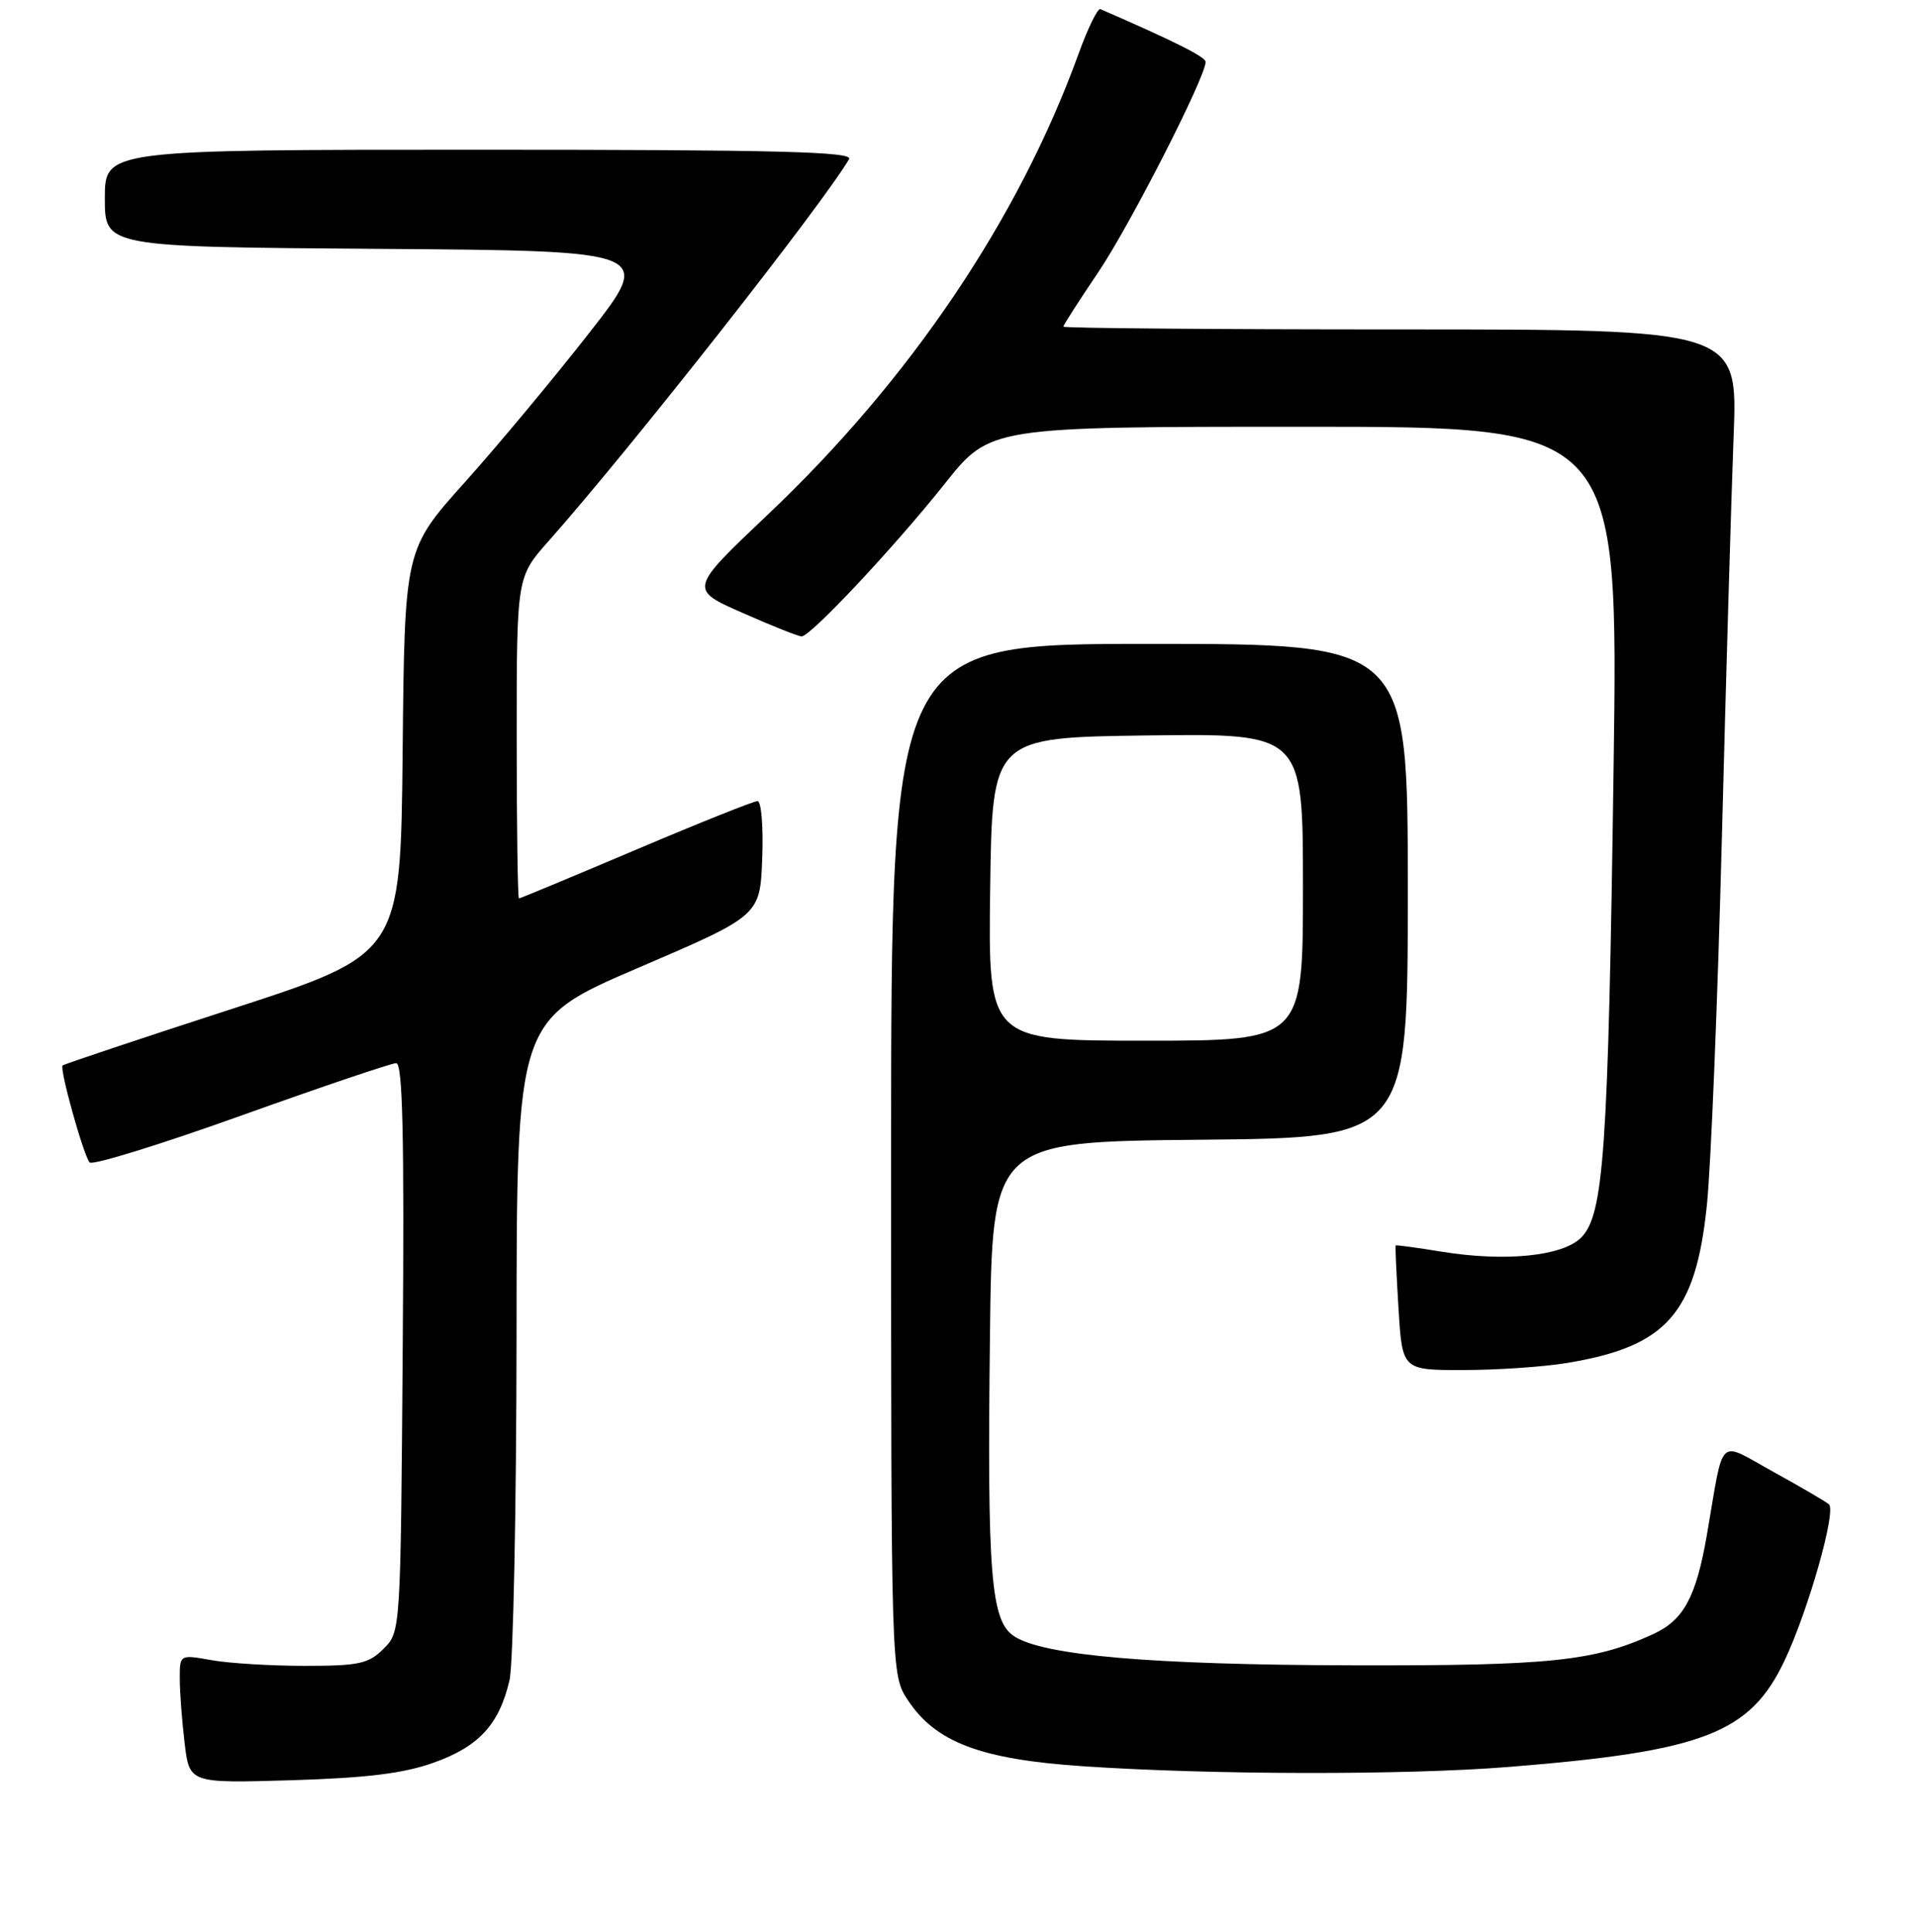<?xml version="1.0" encoding="UTF-8" standalone="no"?>
<!DOCTYPE svg PUBLIC "-//W3C//DTD SVG 1.1//EN" "http://www.w3.org/Graphics/SVG/1.1/DTD/svg11.dtd" >
<svg xmlns="http://www.w3.org/2000/svg" xmlns:xlink="http://www.w3.org/1999/xlink" version="1.1" viewBox="0 0 256 258">
 <g >
 <path fill="currentColor"
d=" M 57.92 235.43 C 63.96 233.28 66.67 230.32 68.04 224.42 C 68.54 222.27 68.96 201.54 68.98 178.36 C 69.00 136.23 69.00 136.23 85.25 129.26 C 101.50 122.29 101.50 122.29 101.79 114.65 C 101.95 110.43 101.67 107.00 101.16 107.00 C 100.65 107.00 93.35 109.92 84.92 113.50 C 76.50 117.07 69.47 120.00 69.30 120.00 C 69.14 120.00 69.00 110.34 69.00 98.53 C 69.00 77.07 69.00 77.07 73.25 72.28 C 84.13 60.02 109.82 27.35 113.39 21.25 C 113.97 20.26 103.83 20.00 64.06 20.00 C 14.00 20.00 14.00 20.00 14.00 26.49 C 14.00 32.98 14.00 32.98 50.63 33.24 C 87.26 33.50 87.26 33.50 78.66 44.50 C 73.93 50.55 66.46 59.53 62.05 64.44 C 54.03 73.39 54.03 73.39 53.77 100.41 C 53.50 127.43 53.50 127.43 31.08 134.72 C 18.76 138.72 8.53 142.14 8.36 142.31 C 7.92 142.74 11.15 154.32 11.97 155.26 C 12.33 155.68 21.43 152.87 32.19 149.01 C 42.94 145.16 52.27 142.00 52.91 142.00 C 53.77 142.00 54.00 151.64 53.78 179.97 C 53.50 217.95 53.50 217.95 51.22 220.22 C 49.22 222.22 47.94 222.50 40.72 222.50 C 36.20 222.50 30.59 222.16 28.25 221.74 C 24.00 220.98 24.00 220.98 24.01 224.24 C 24.01 226.03 24.31 229.90 24.66 232.84 C 25.30 238.18 25.30 238.18 38.90 237.78 C 49.00 237.47 53.90 236.87 57.92 235.43 Z  M 201.50 236.00 C 227.54 233.91 233.72 231.52 238.33 221.76 C 241.49 215.08 245.25 201.82 244.24 200.93 C 243.83 200.56 240.50 198.62 236.84 196.60 C 229.25 192.42 230.28 191.45 227.95 204.96 C 226.51 213.30 224.85 216.38 220.79 218.25 C 212.88 221.89 206.98 222.50 180.50 222.43 C 153.73 222.36 139.35 221.12 135.42 218.54 C 132.32 216.51 131.82 210.40 132.20 178.50 C 132.50 152.50 132.50 152.50 160.25 152.23 C 188.00 151.97 188.00 151.97 188.00 118.98 C 188.00 86.00 188.00 86.00 153.50 86.00 C 119.00 86.00 119.00 86.00 119.00 154.85 C 119.00 223.70 119.00 223.70 121.25 227.10 C 124.98 232.73 130.98 234.99 144.64 235.91 C 161.85 237.07 187.68 237.11 201.50 236.00 Z  M 209.23 182.05 C 222.54 179.87 226.45 175.47 227.94 160.97 C 228.48 155.76 229.38 133.72 229.94 112.00 C 230.50 90.28 231.21 66.09 231.51 58.25 C 232.07 44.00 232.07 44.00 187.03 44.00 C 162.27 44.00 142.00 43.83 142.00 43.63 C 142.00 43.43 144.09 40.17 146.65 36.38 C 150.86 30.16 161.00 10.29 161.00 8.27 C 161.00 7.60 156.83 5.51 146.95 1.22 C 146.59 1.06 145.27 3.76 144.02 7.22 C 136.04 29.23 121.56 50.70 102.57 68.70 C 92.01 78.71 92.01 78.71 99.14 81.85 C 103.05 83.58 106.61 85.00 107.05 85.00 C 108.25 85.00 119.44 73.07 126.19 64.58 C 132.22 57.00 132.22 57.00 174.17 57.00 C 216.12 57.00 216.12 57.00 215.48 102.75 C 214.76 153.89 214.18 162.26 211.14 165.31 C 208.65 167.79 201.00 168.56 192.50 167.18 C 189.20 166.64 186.45 166.27 186.38 166.35 C 186.31 166.43 186.48 170.21 186.76 174.75 C 187.26 183.00 187.26 183.00 195.38 182.99 C 199.85 182.99 206.08 182.57 209.23 182.05 Z  M 132.23 118.75 C 132.50 98.50 132.50 98.50 153.25 98.23 C 174.00 97.96 174.00 97.96 174.00 118.48 C 174.00 139.00 174.00 139.00 152.98 139.00 C 131.96 139.00 131.96 139.00 132.23 118.75 Z "/>
</g>
</svg>